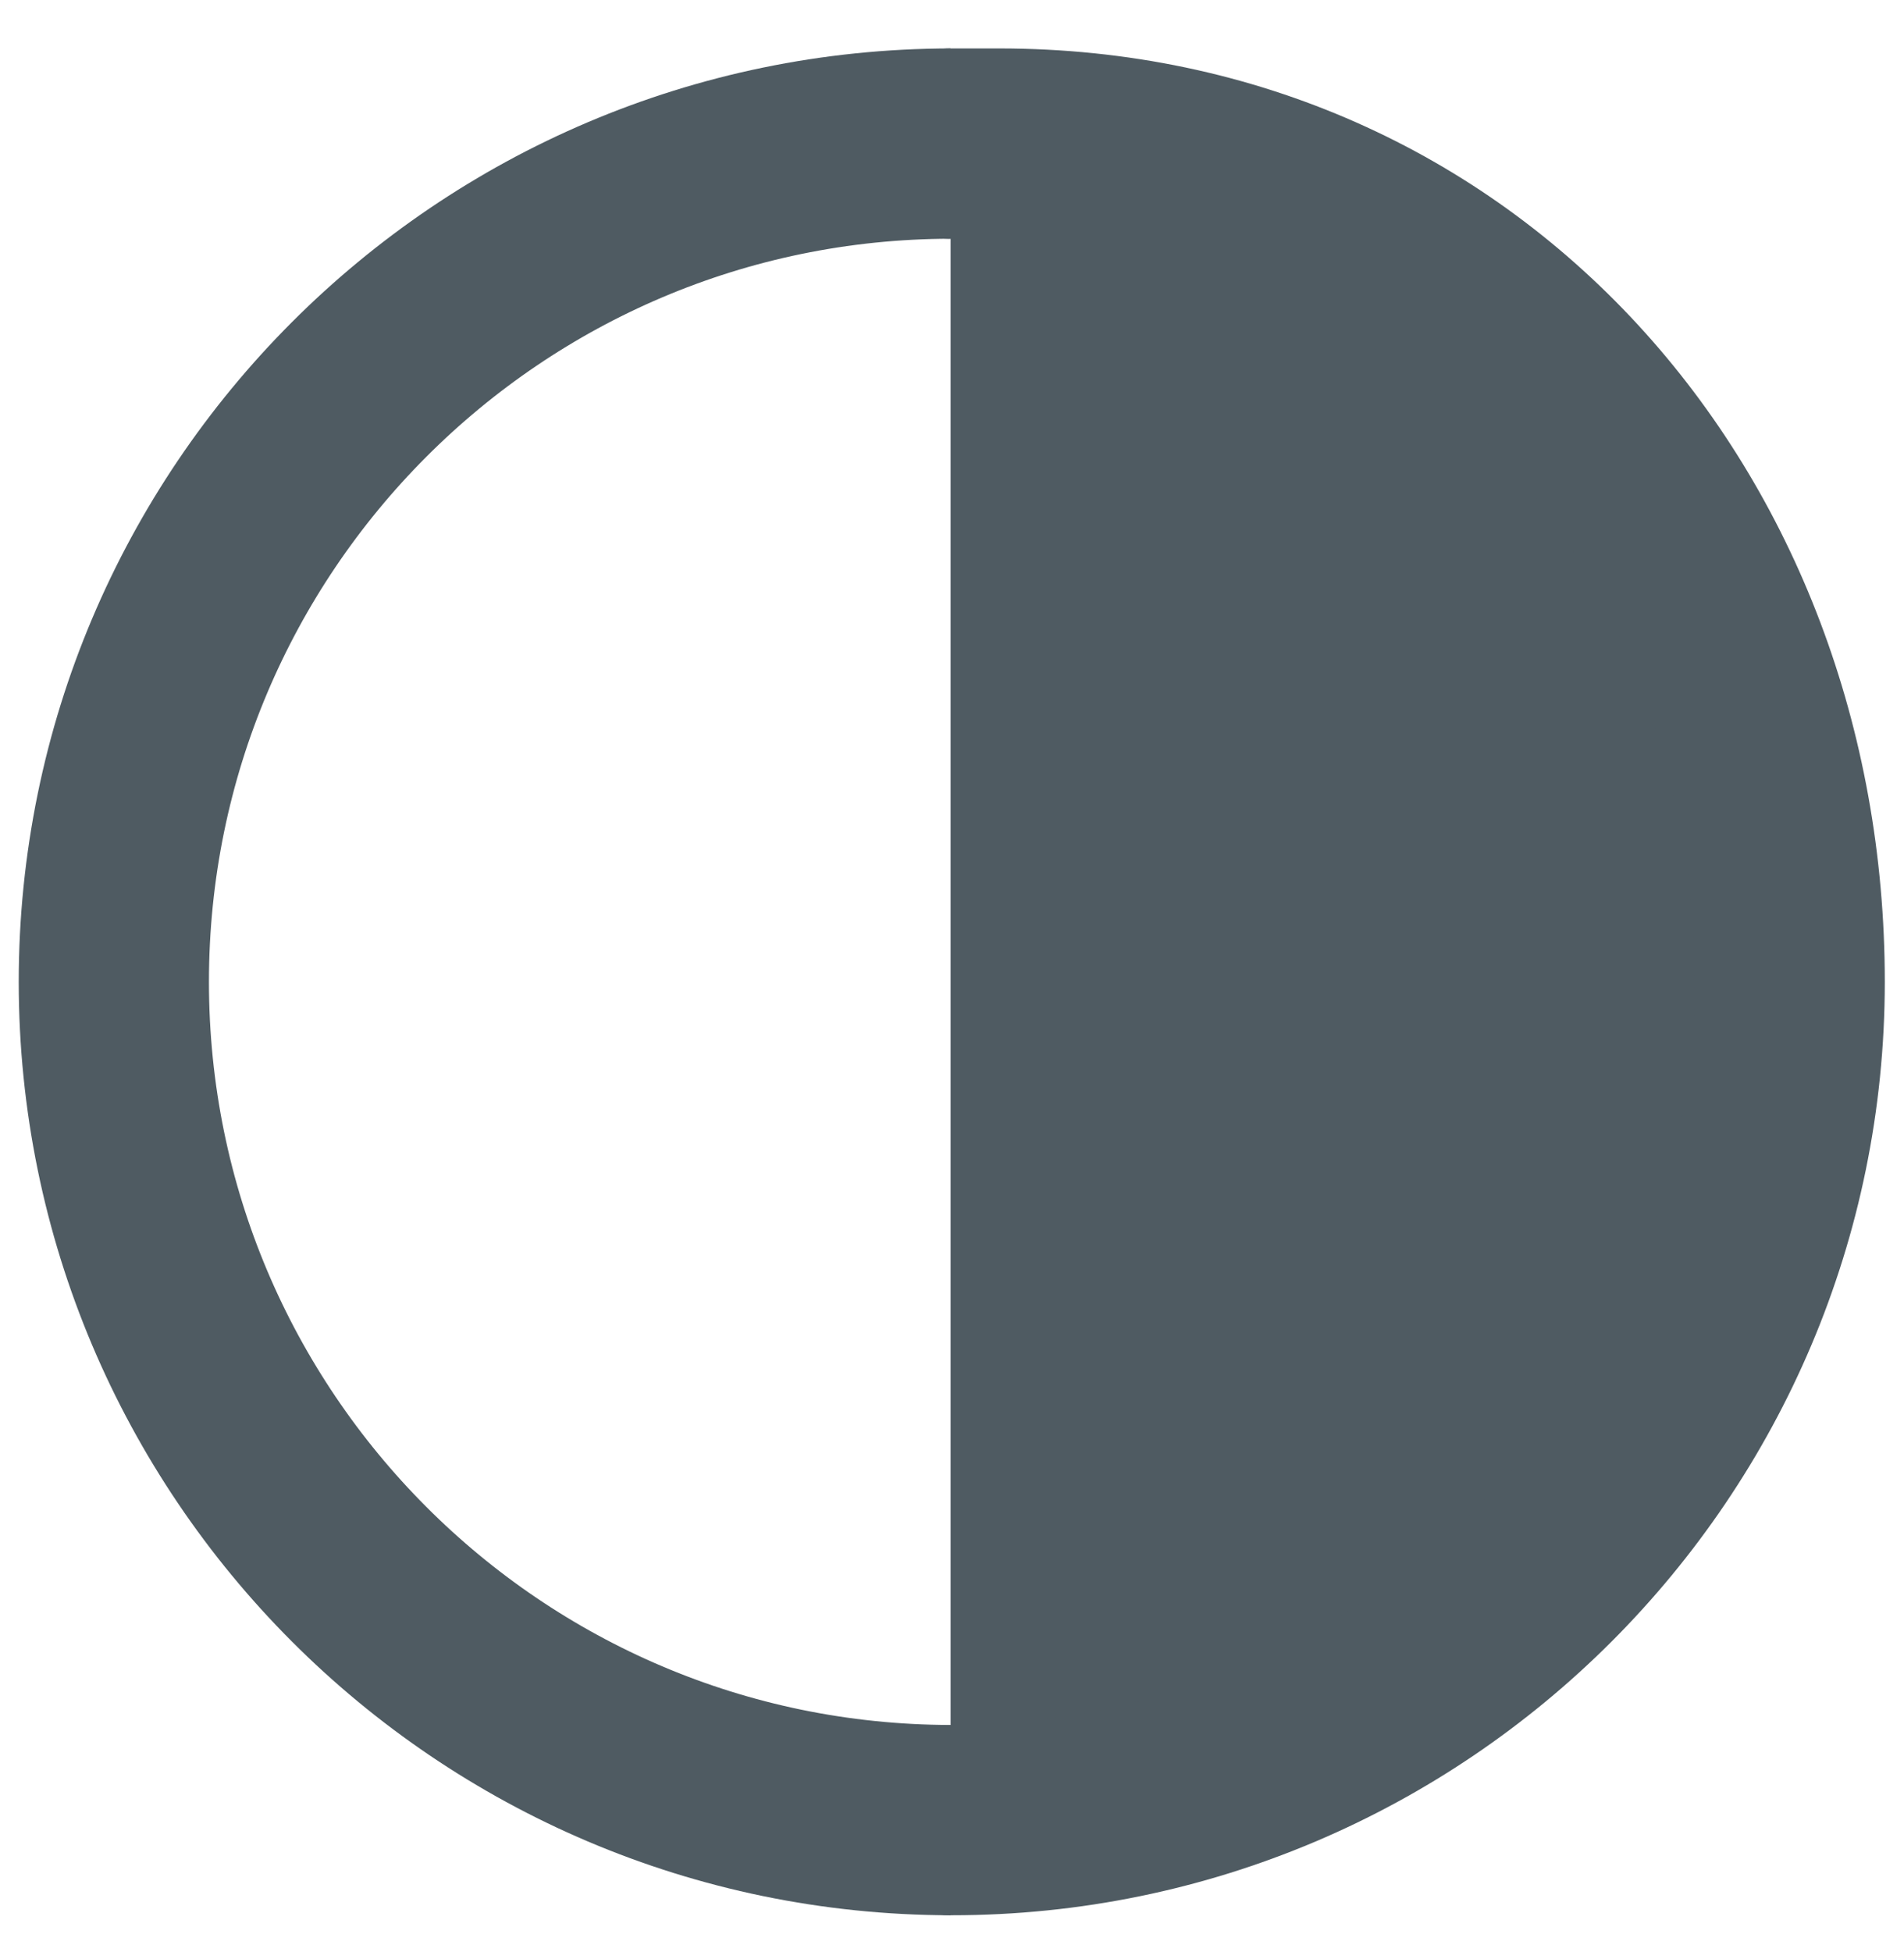 <?xml version="1.0" encoding="UTF-8" standalone="no"?>
<!DOCTYPE svg PUBLIC "-//W3C//DTD SVG 1.1//EN" "http://www.w3.org/Graphics/SVG/1.1/DTD/svg11.dtd">
<svg width="100%" height="100%" viewBox="0 0 40 41" version="1.1" xmlns="http://www.w3.org/2000/svg"
     xml:space="preserve"
     style="fill-rule:evenodd;clip-rule:evenodd;stroke-linejoin:round;">
    <g transform="matrix(1,0,0,1,0,-44)">
        <g id="contrast_disabled" transform="matrix(1,0,0,1,-229.828,44.633)">
            <rect x="229.828" y="0" width="40" height="40" style="fill:none;"/>
            <g>
                <g transform="matrix(1.06,0,0,1.06,228.623,-48.525)">
                    <path d="M19.977,81.24C10.822,81.227 3.393,73.791 3.393,64.633C3.393,55.475 10.822,48.038 19.977,48.026" style="fill:none;stroke:rgb(79,91,98);stroke-width:3.77px;"/>
                </g>
                <g transform="matrix(1.06,0,0,1.06,228.623,-48.525)">
                    <path d="M19.977,48.026C19.985,48.026 20.936,48.026 20.943,48.026C30.109,48.026 36.607,55.467 36.607,64.633C36.607,73.798 29.166,81.24 20,81.24C19.992,81.24 19.985,81.24 19.977,81.24" style="fill:rgb(79,91,98);stroke:rgb(79,91,98);stroke-width:3.77px;stroke-linecap:round;"/>
                </g>
            </g>
        </g>
    </g>
</svg>
